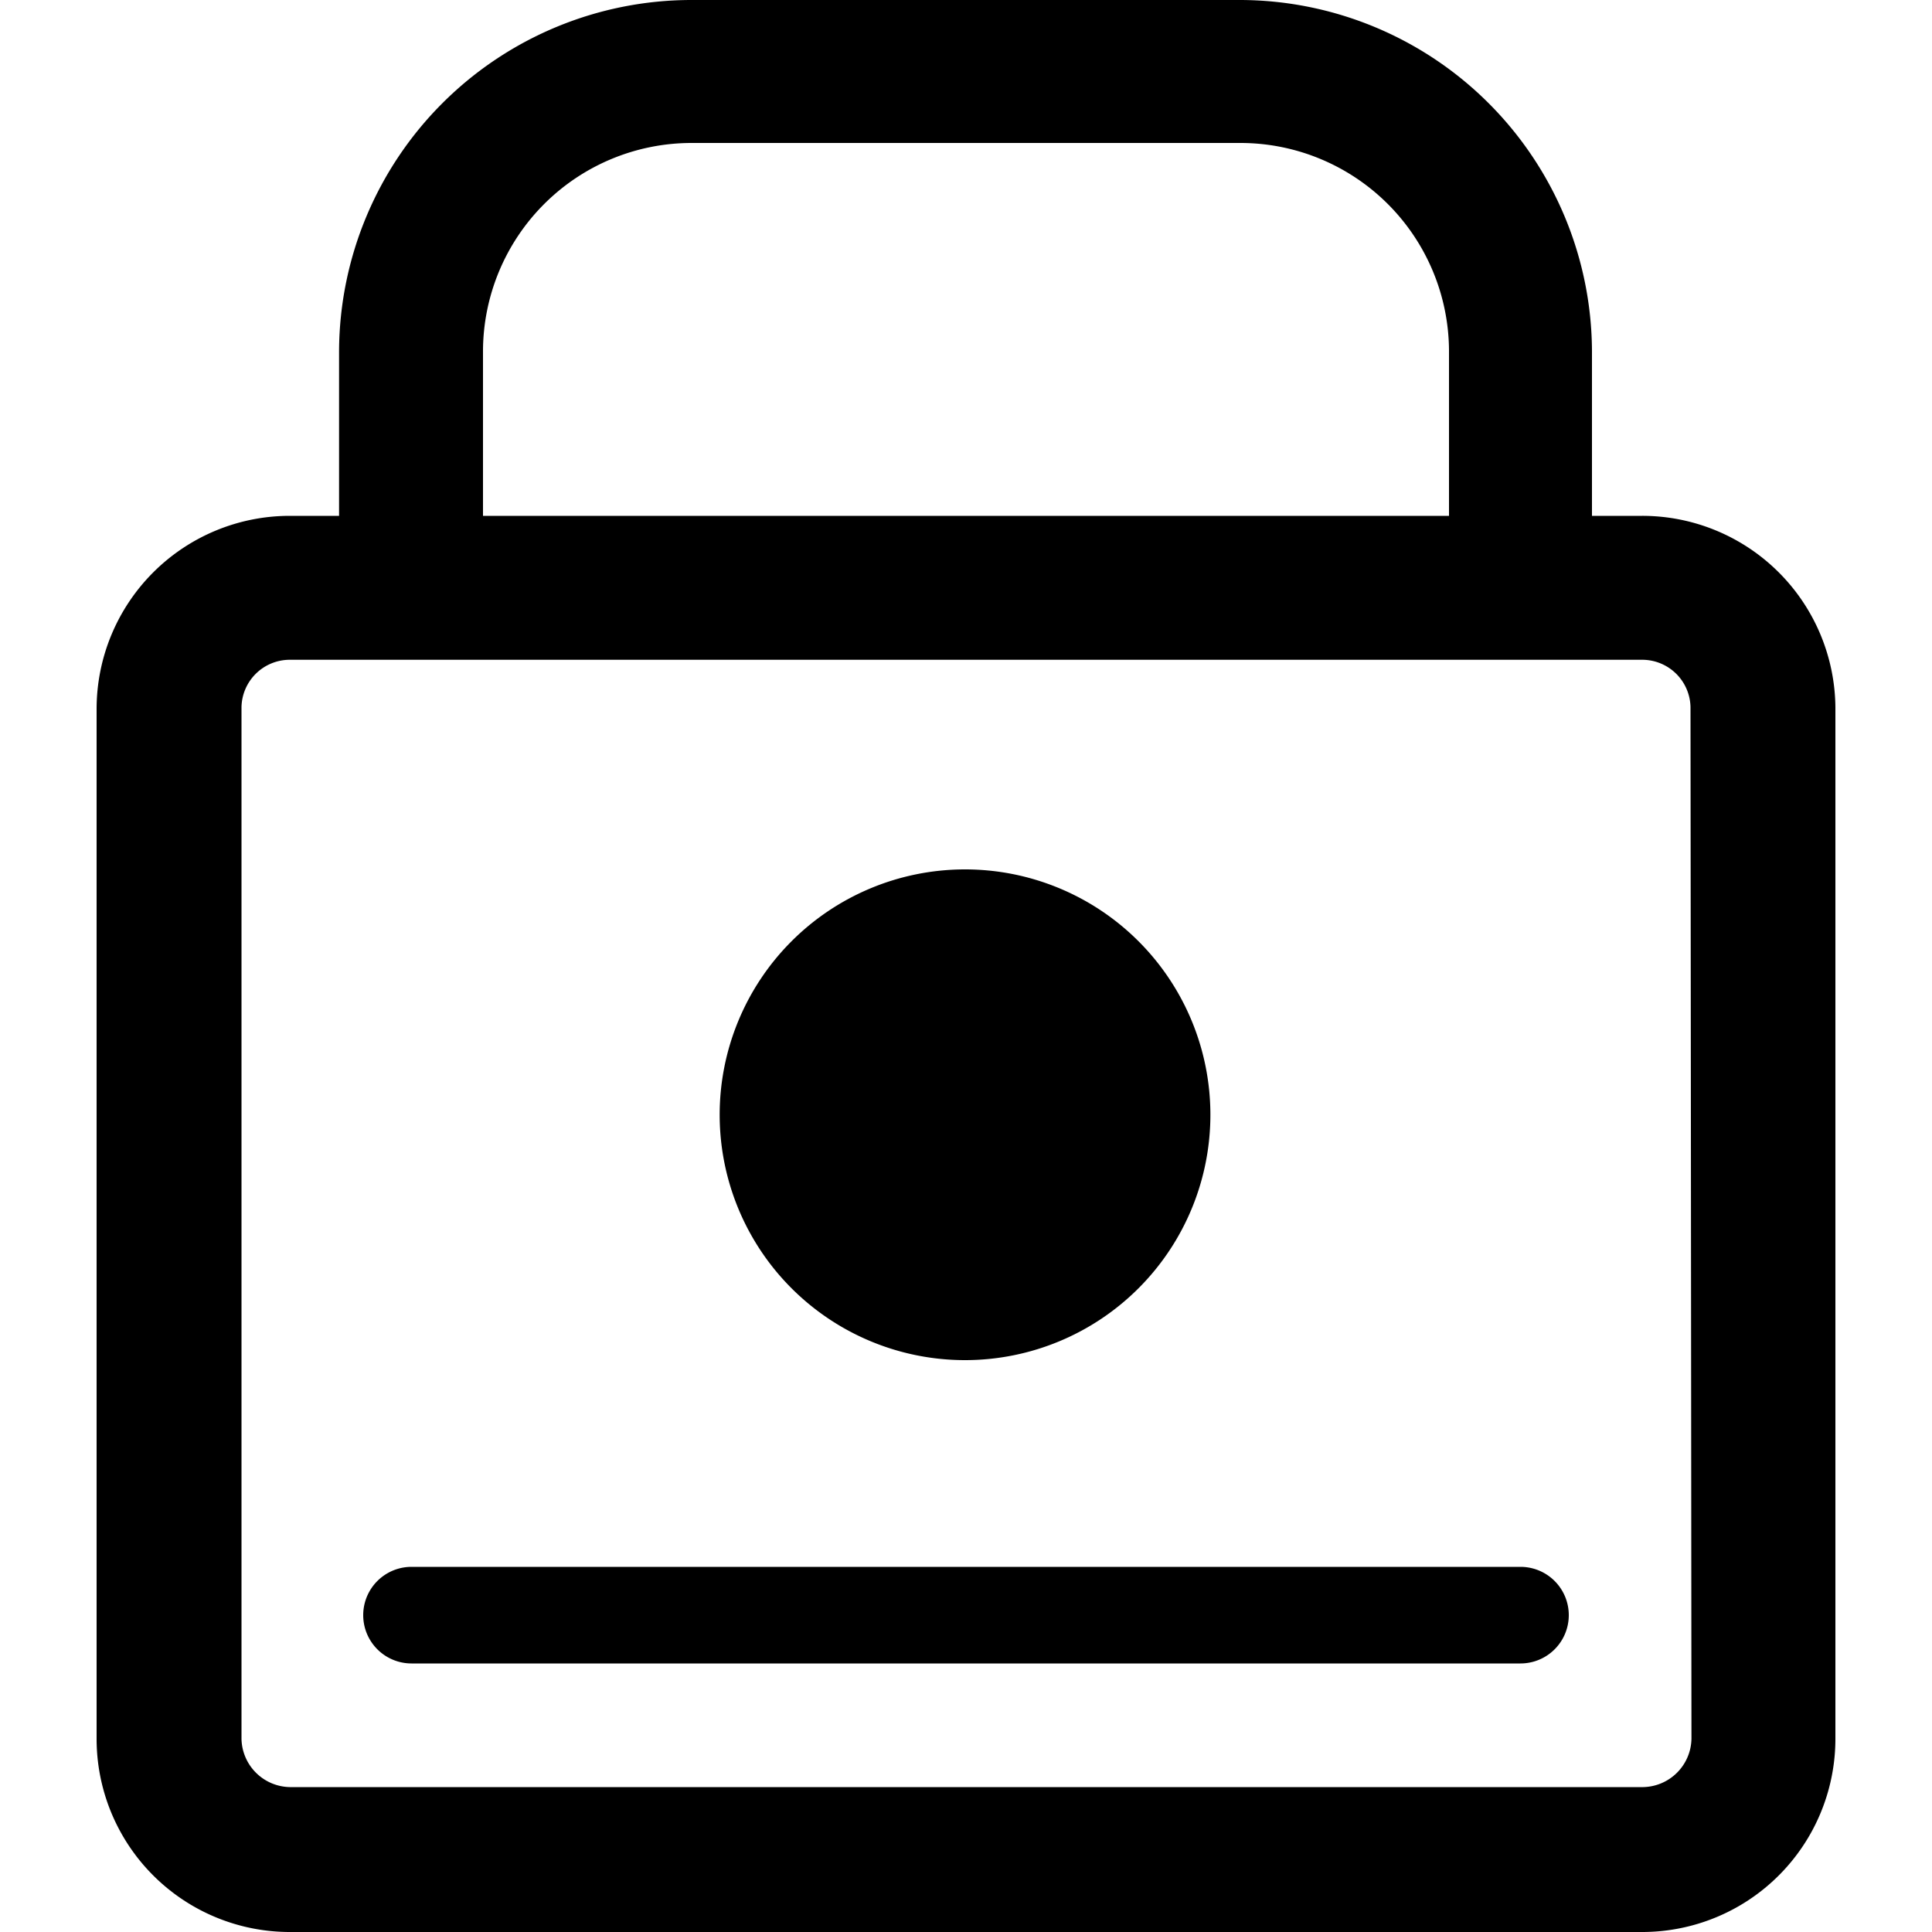 <svg xmlns="http://www.w3.org/2000/svg" width="15" height="15" viewBox="0 0 20 20"><g id="_20x20" data-name="20x20"><g id="lock"><path d="M17,5.34h-.52V3.63A3.65,3.65,0,0,0,12.84,0H7.16A3.65,3.65,0,0,0,3.51,3.63V5.34H3a2,2,0,0,0-2,2V18a2,2,0,0,0,2,2H17a2,2,0,0,0,2-2V7.32A2,2,0,0,0,17,5.34ZM5,3.63A2.16,2.16,0,0,1,7.16,1.48h5.68A2.16,2.16,0,0,1,15,3.63V5.34H5ZM17.51,18a.51.51,0,0,1-.5.5H3a.51.51,0,0,1-.5-.5V7.32A.5.5,0,0,1,3,6.83H17a.5.5,0,0,1,.5.49Z"></path><path d="M10,14.08a2.54,2.54,0,1,0-2.55-2.53A2.54,2.54,0,0,0,10,14.08Z"></path><path d="M15.74,16.22H4.26a.5.5,0,1,0,0,1H15.74a.5.5,0,1,0,0-1Z"></path></g></g></svg>